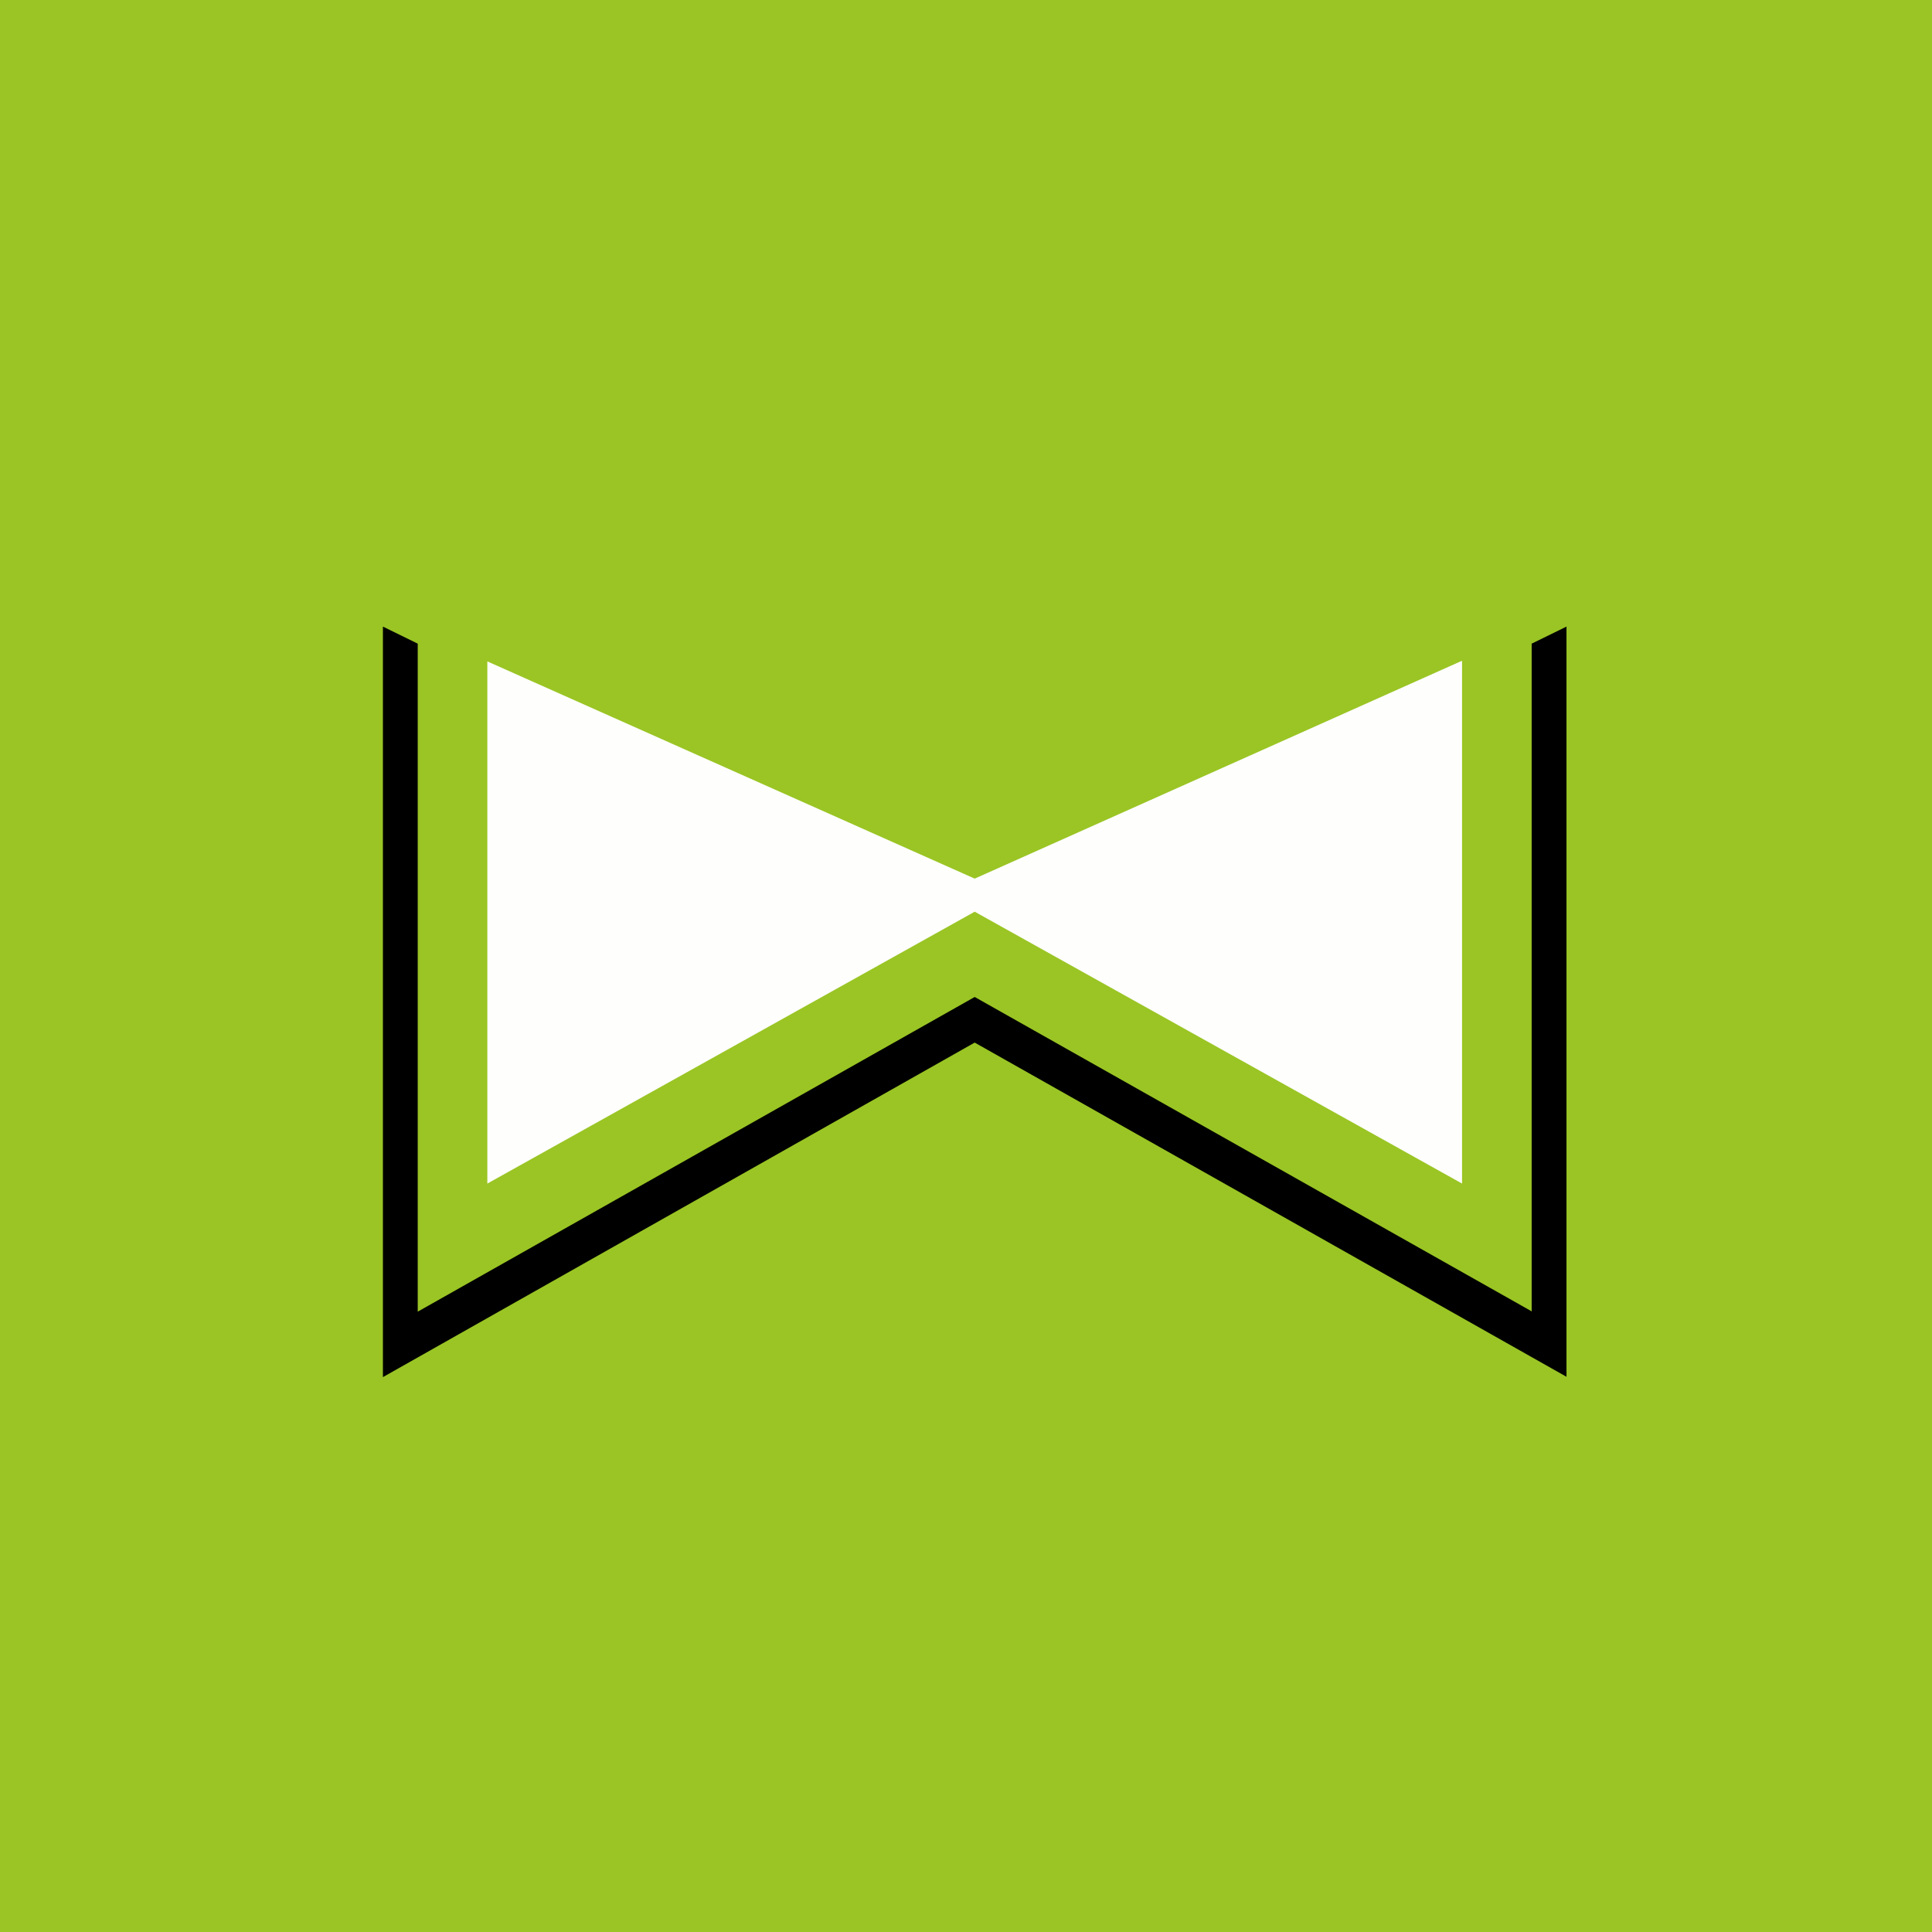<?xml version="1.0" encoding="UTF-8"?>
<!-- generated by Finnhub -->
<svg viewBox="0 0 55.5 55.5" xmlns="http://www.w3.org/2000/svg">
<path d="M 0,0 H 55.5 V 55.5 H 0 Z" fill="rgb(154, 197, 36)"/>
<path d="M 43.99,37.665 L 28,28.64 L 12,37.68 V 18.49 L 11,18 V 39.56 L 28,29.95 L 45,39.55 V 18 L 44,18.49 V 37.68 Z"/>
<path d="M 41.99,18.985 L 28,25.24 L 14,19 V 34 L 28,26.19 L 42,34 V 19 Z" fill="rgb(254, 254, 253)"/>
</svg>
